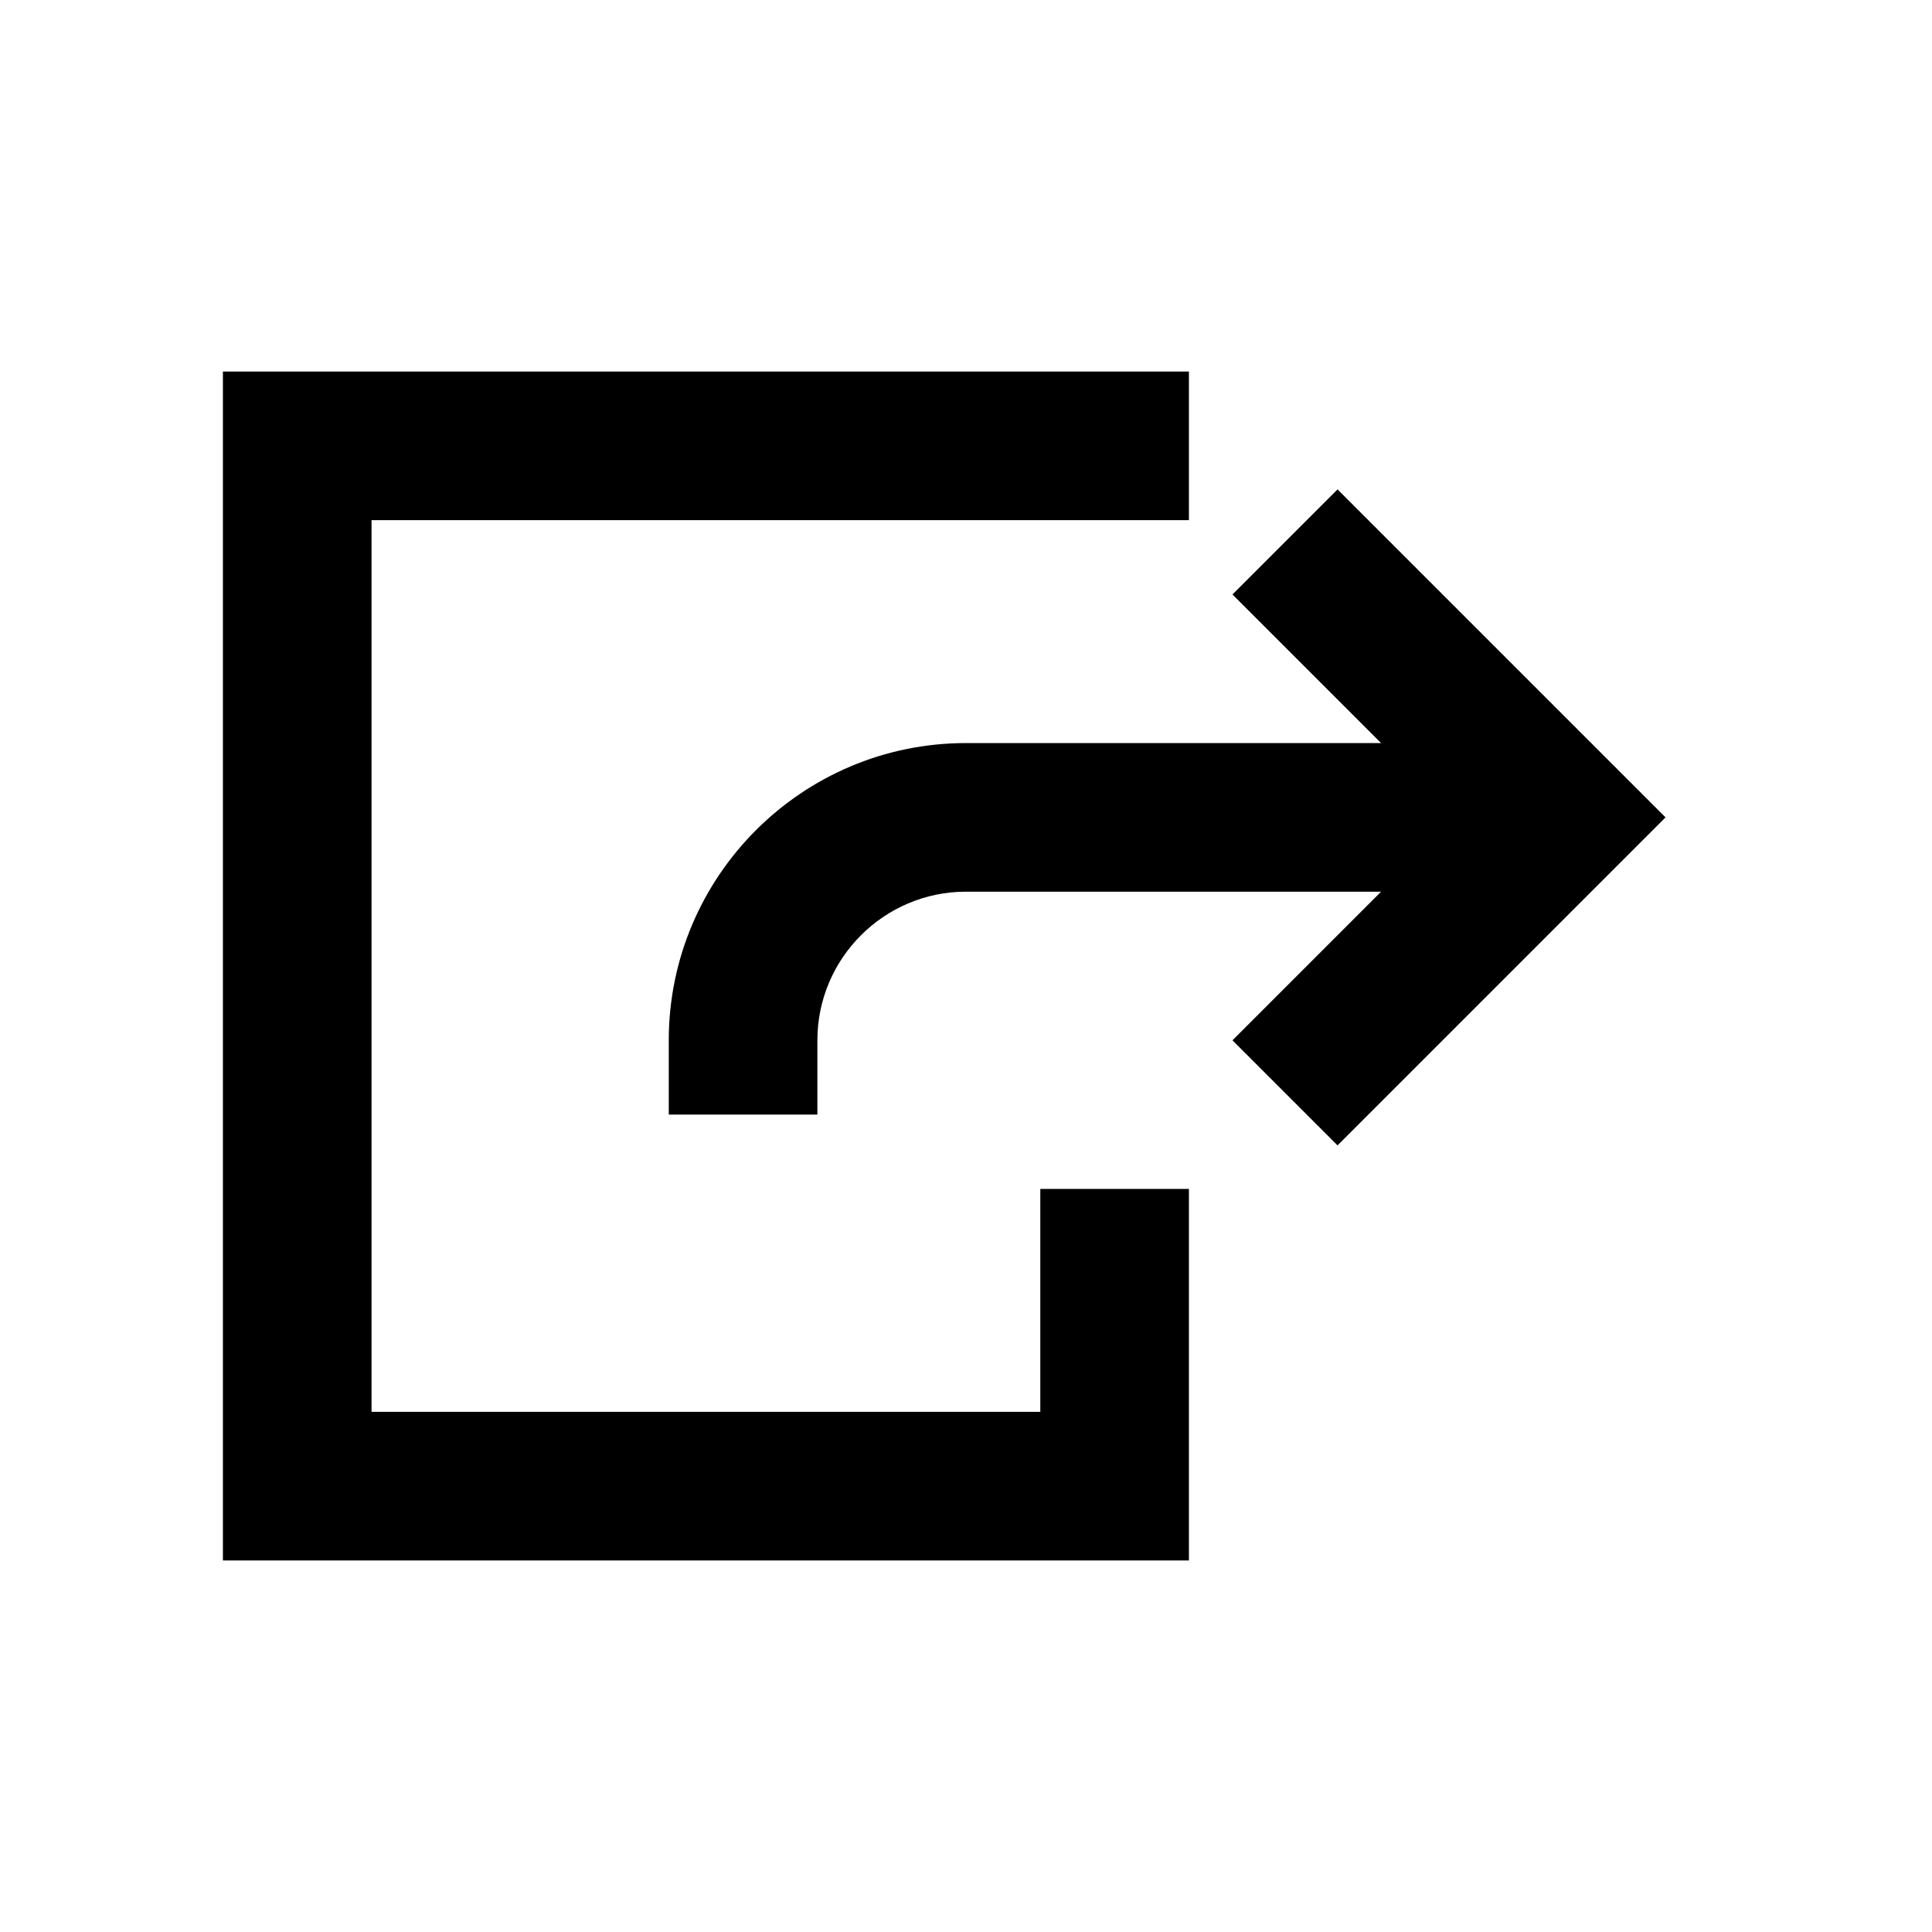 <svg viewBox="0 0 2080 2080" version="1.1" xmlns="http://www.w3.org/2000/svg" height="26pt" width="26pt">
    <g stroke="none" stroke-width="1" fill-rule="evenodd" transform="translate(80 80)">
        <path d="M1360 446.872l-113.12 113.12 160 160H960c-176.48 0-320 143.52-320 320v80h160v-80c0-88.16 71.76-160 160-160h446.88l-160 160 113.12 113.12 353.12-353.12L1360 446.872z"/>
        <path d="M1040 1440H320V480h880V320H160v1280h1040v-400h-160z"/>
    </g>
</svg>
